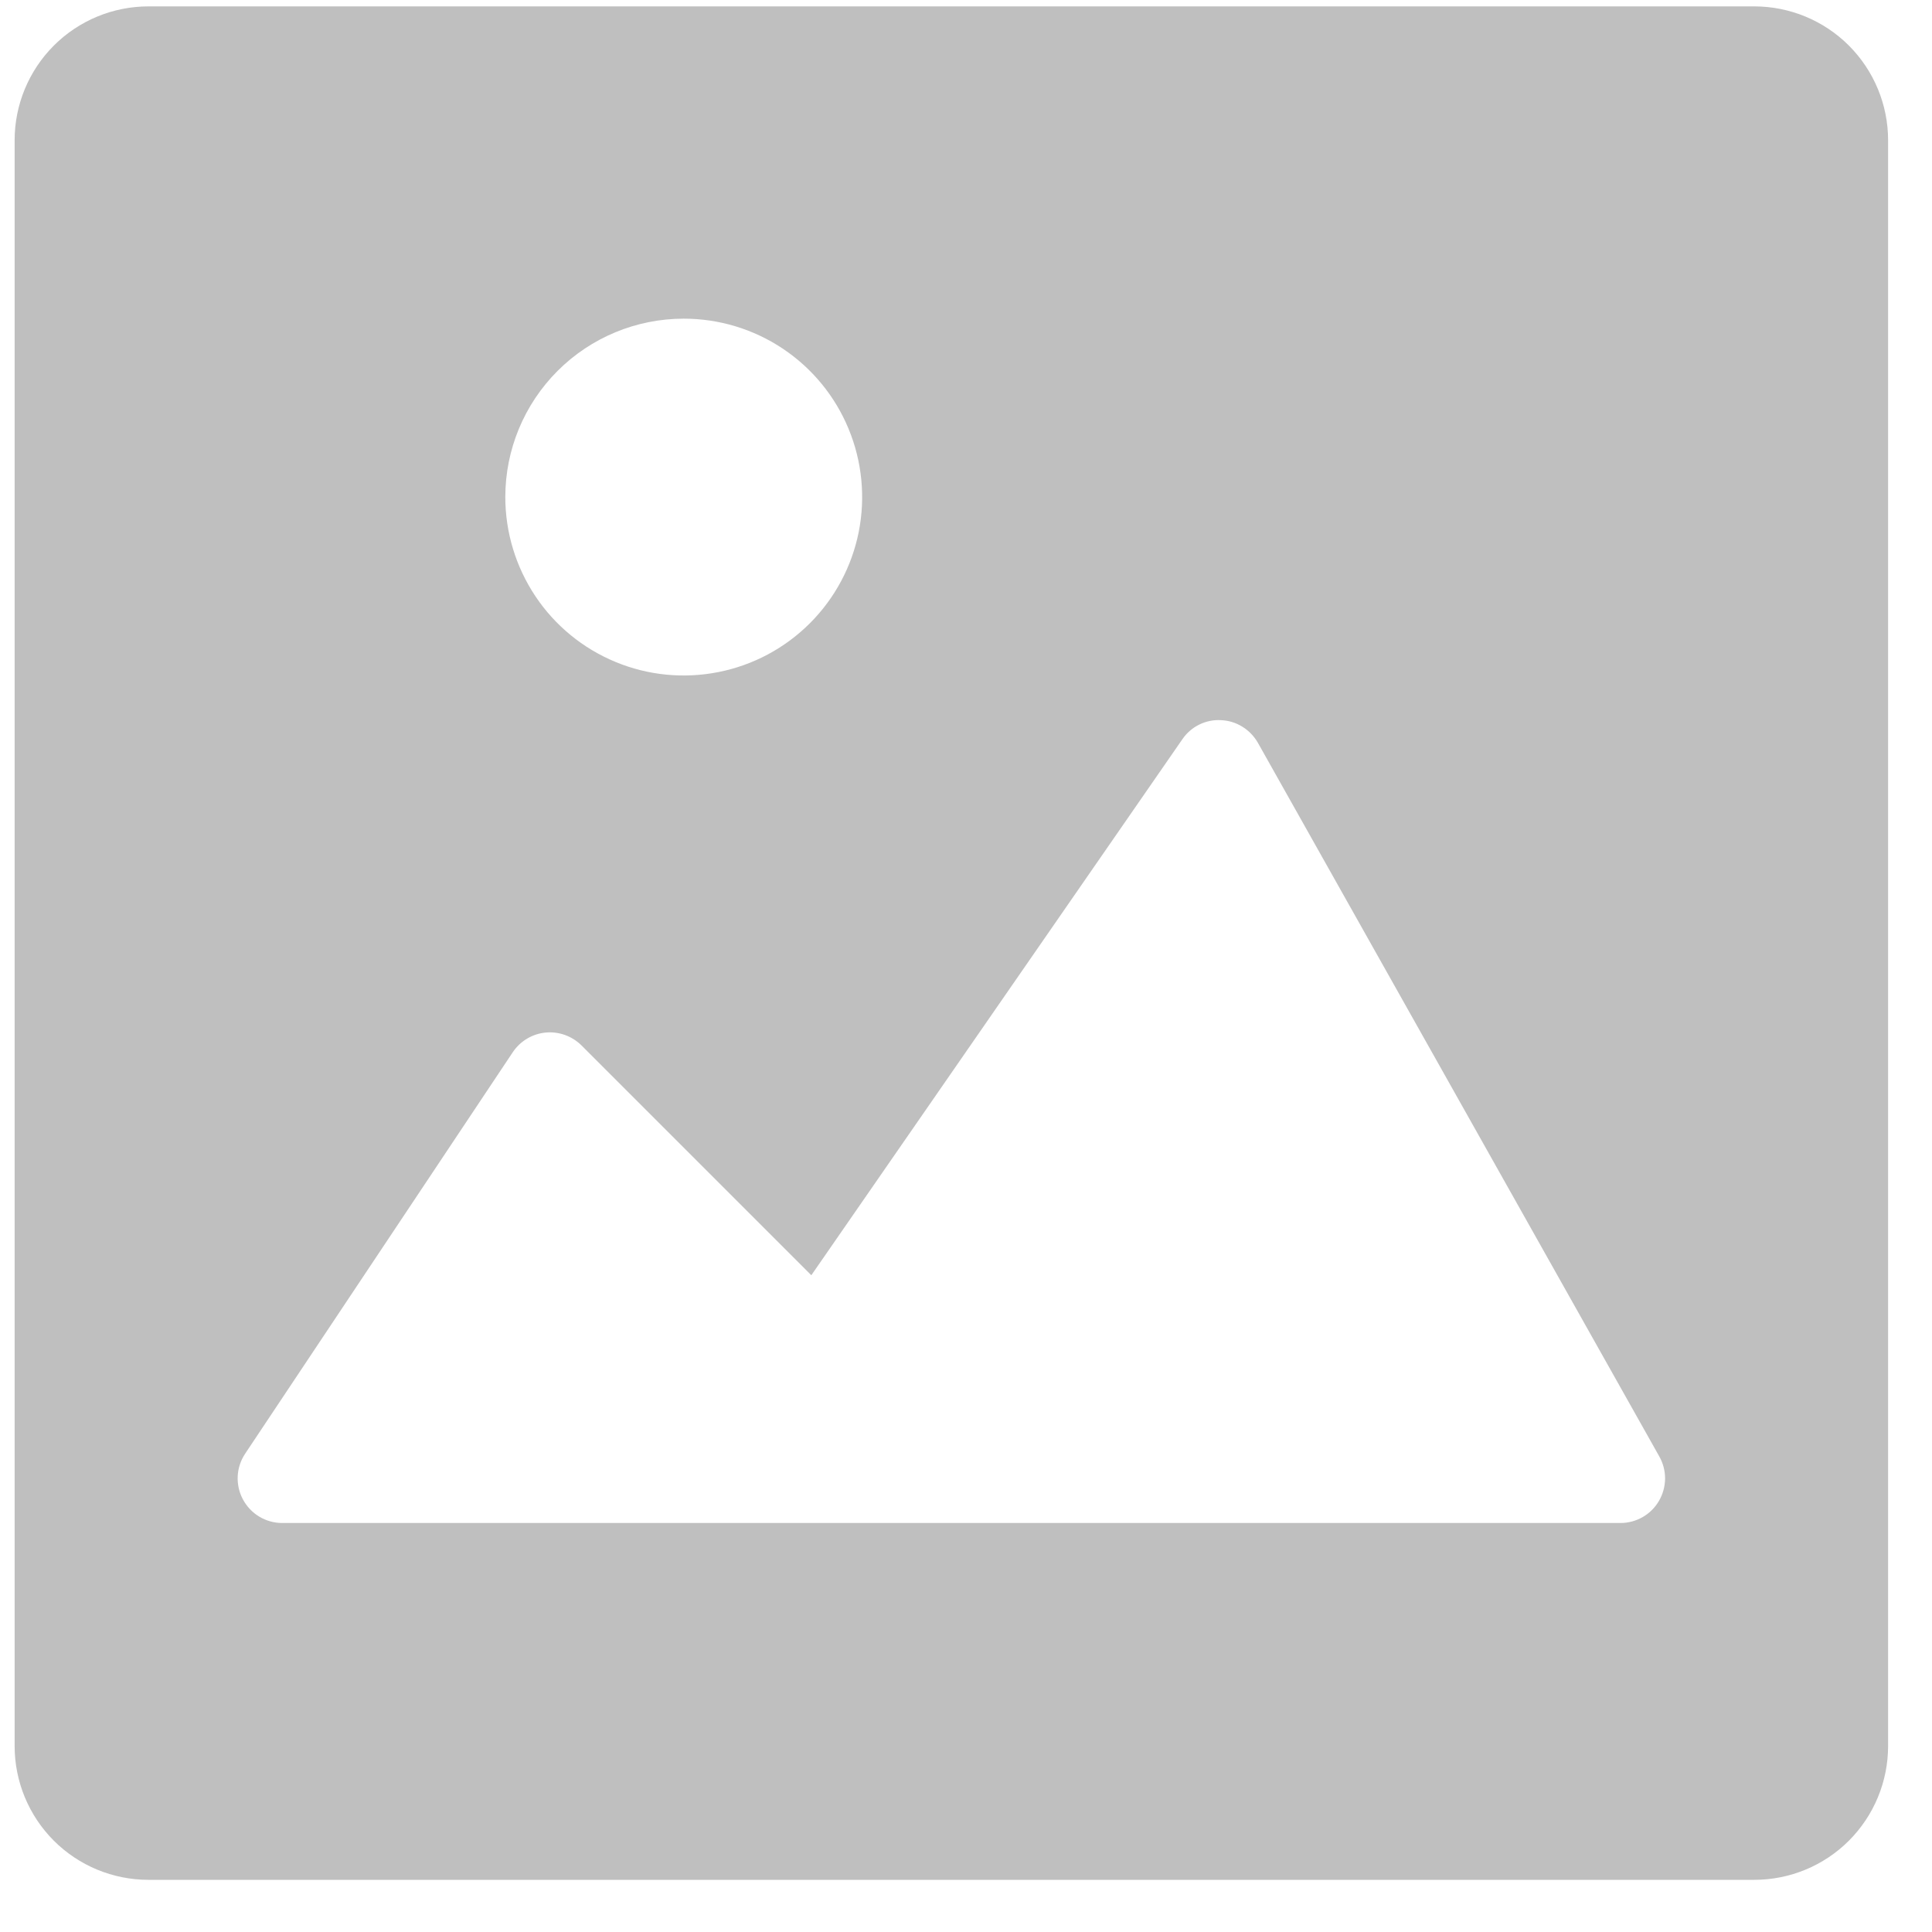 <svg width="33" height="33" viewBox="0 0 33 33" fill="none" xmlns="http://www.w3.org/2000/svg">
<path d="M29.964 0.109H2.536C1.93 0.109 1.348 0.35 0.919 0.779C0.491 1.208 0.25 1.789 0.25 2.395V29.824C0.25 30.43 0.491 31.011 0.919 31.44C1.348 31.869 1.93 32.109 2.536 32.109H29.964C30.57 32.109 31.152 31.869 31.581 31.44C32.009 31.011 32.25 30.43 32.25 29.824V2.395C32.25 1.789 32.009 1.208 31.581 0.779C31.152 0.35 30.57 0.109 29.964 0.109ZM11.679 5.443C12.281 5.443 12.871 5.621 13.372 5.956C13.873 6.291 14.264 6.767 14.494 7.324C14.725 7.881 14.785 8.494 14.668 9.085C14.55 9.676 14.26 10.219 13.834 10.645C13.407 11.072 12.864 11.362 12.273 11.479C11.682 11.597 11.069 11.537 10.512 11.306C9.955 11.075 9.479 10.685 9.145 10.184C8.81 9.682 8.631 9.093 8.631 8.49C8.631 7.682 8.952 6.907 9.524 6.335C10.095 5.764 10.87 5.443 11.679 5.443ZM28.336 25.637C28.269 25.752 28.173 25.847 28.058 25.913C27.942 25.979 27.812 26.014 27.679 26.014H4.821C4.683 26.014 4.548 25.977 4.43 25.906C4.311 25.835 4.215 25.733 4.15 25.612C4.084 25.49 4.054 25.353 4.06 25.215C4.067 25.078 4.111 24.944 4.188 24.829L8.759 17.972C8.822 17.878 8.904 17.8 9.001 17.742C9.097 17.684 9.206 17.648 9.318 17.637C9.43 17.626 9.543 17.64 9.649 17.678C9.755 17.716 9.852 17.777 9.932 17.856L13.858 21.782L20.195 12.628C20.268 12.521 20.367 12.434 20.483 12.377C20.599 12.32 20.727 12.293 20.857 12.301C20.986 12.306 21.111 12.345 21.221 12.413C21.331 12.481 21.422 12.576 21.486 12.688L28.343 24.879C28.408 24.995 28.442 25.126 28.441 25.259C28.439 25.392 28.403 25.522 28.336 25.637Z" fill="#BFBFBF"/>
</svg>
